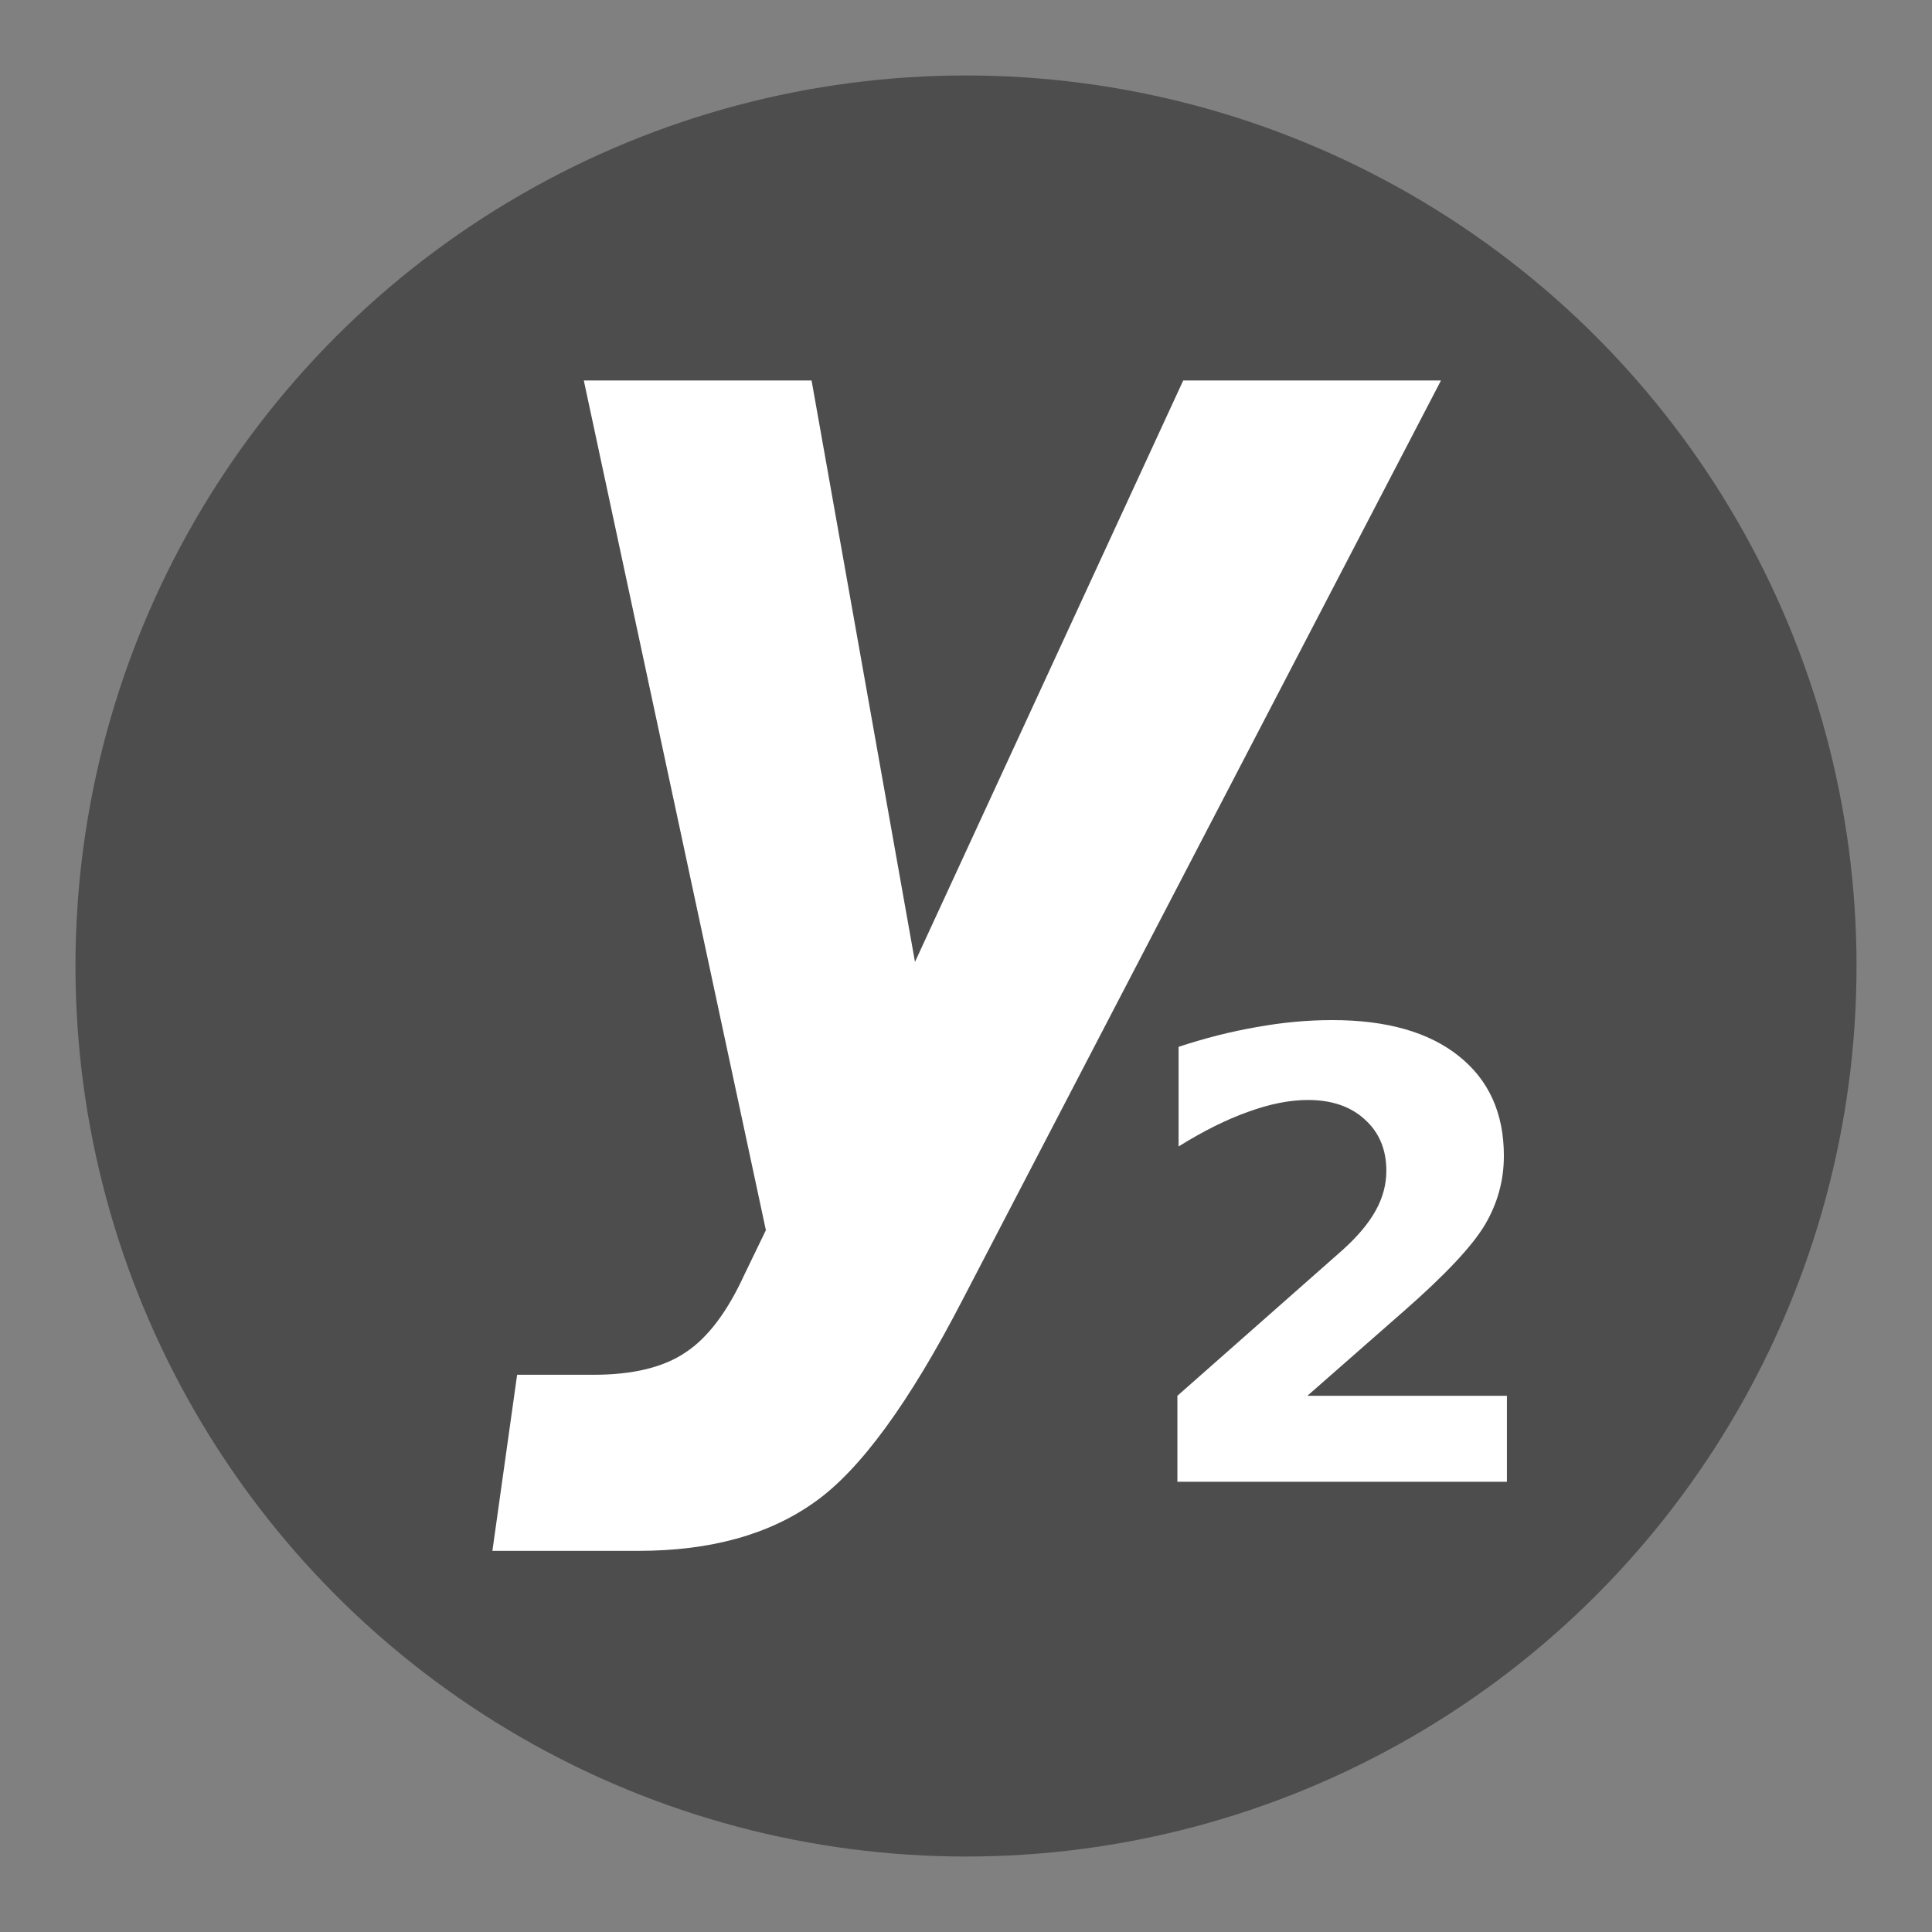 <?xml version="1.0" encoding="UTF-8" standalone="no"?>
<svg
   xmlns:dc="http://purl.org/dc/elements/1.1/"
   xmlns:cc="http://creativecommons.org/ns#"
   xmlns:rdf="http://www.w3.org/1999/02/22-rdf-syntax-ns#"
   xmlns:svg="http://www.w3.org/2000/svg"
   xmlns="http://www.w3.org/2000/svg"
   width="256"
   height="256"
   viewBox="0 0 256 256"
   id="svg2"
   version="1.1">
  <rect x="0" y="0" width="256" height="256" fill="#808080" stroke="none"/>
  <defs
     id="defs4" />
  <circle
     r="118"
     cy="128"
     cx="128"
     id="path3336"
     style="opacity:1;fill:#4d4d4d;fill-opacity:1;fill-rule:nonzero;stroke:none;stroke-width:2.5;stroke-linecap:round;stroke-linejoin:round;stroke-miterlimit:4;stroke-dasharray:20, 20;stroke-dashoffset:25;stroke-opacity:1" />
  <g
     transform="matrix(0.856,0,0,0.856,385.662,0.45)"
     id="text3338"
     style="font-style:oblique;font-variant:normal;font-weight:bold;font-stretch:semi-condensed;font-size:237.537px;line-height:125%;font-family:'DejaVu Sans';-inkscape-font-specification:'DejaVu Sans, Bold Oblique Semi-Condensed';text-align:start;letter-spacing:0px;word-spacing:0px;writing-mode:lr-tb;text-anchor:start;fill:#ffffff;fill-opacity:1;stroke:none;stroke-width:1px;stroke-linecap:butt;stroke-linejoin:miter;stroke-opacity:1">
    <path
       style="fill:#ffffff"
       id="path3350"
       d="m -360.17,58.371 35.259,0 16.006,90.004 41.523,-90.004 39.899,0 -73.998,142.198 q -12.41,24.009 -22.965,31.432 -10.555,7.539 -27.256,7.539 l -22.617,0 3.828,-27.256 11.83,0 q 9.163,0 14.266,-3.48 5.103,-3.364 9.047,-11.946 l 3.364,-6.959 -28.184,-131.527 z" />
  </g>
  <g
     id="text3352"
     style="font-style:normal;font-variant:normal;font-weight:bold;font-stretch:normal;font-size:82.418px;line-height:125%;font-family:'DejaVu Sans';-inkscape-font-specification:'DejaVu Sans, Bold';text-align:start;letter-spacing:0px;word-spacing:0px;writing-mode:lr-tb;text-anchor:start;fill:#ffffff;fill-opacity:1;stroke:none;stroke-width:1px;stroke-linecap:butt;stroke-linejoin:miter;stroke-opacity:1">
    <path
       id="path3357"
       style=""
       d="m 173.234,184.95 26.44,0 0,11.389 -43.664,0 0,-11.389 21.933,-19.357 q 2.938,-2.656 4.346,-5.191 1.409,-2.535 1.409,-5.272 0,-4.226 -2.857,-6.801 -2.817,-2.576 -7.526,-2.576 -3.622,0 -7.928,1.569 -4.306,1.529 -9.216,4.588 l 0,-13.2 q 5.232,-1.73 10.343,-2.616 5.111,-0.926 10.021,-0.926 10.785,0 16.741,4.749 5.996,4.749 5.996,13.24 0,4.91 -2.535,9.175 -2.535,4.226 -10.664,11.349 l -12.838,11.268 z" />
  </g>
</svg>
